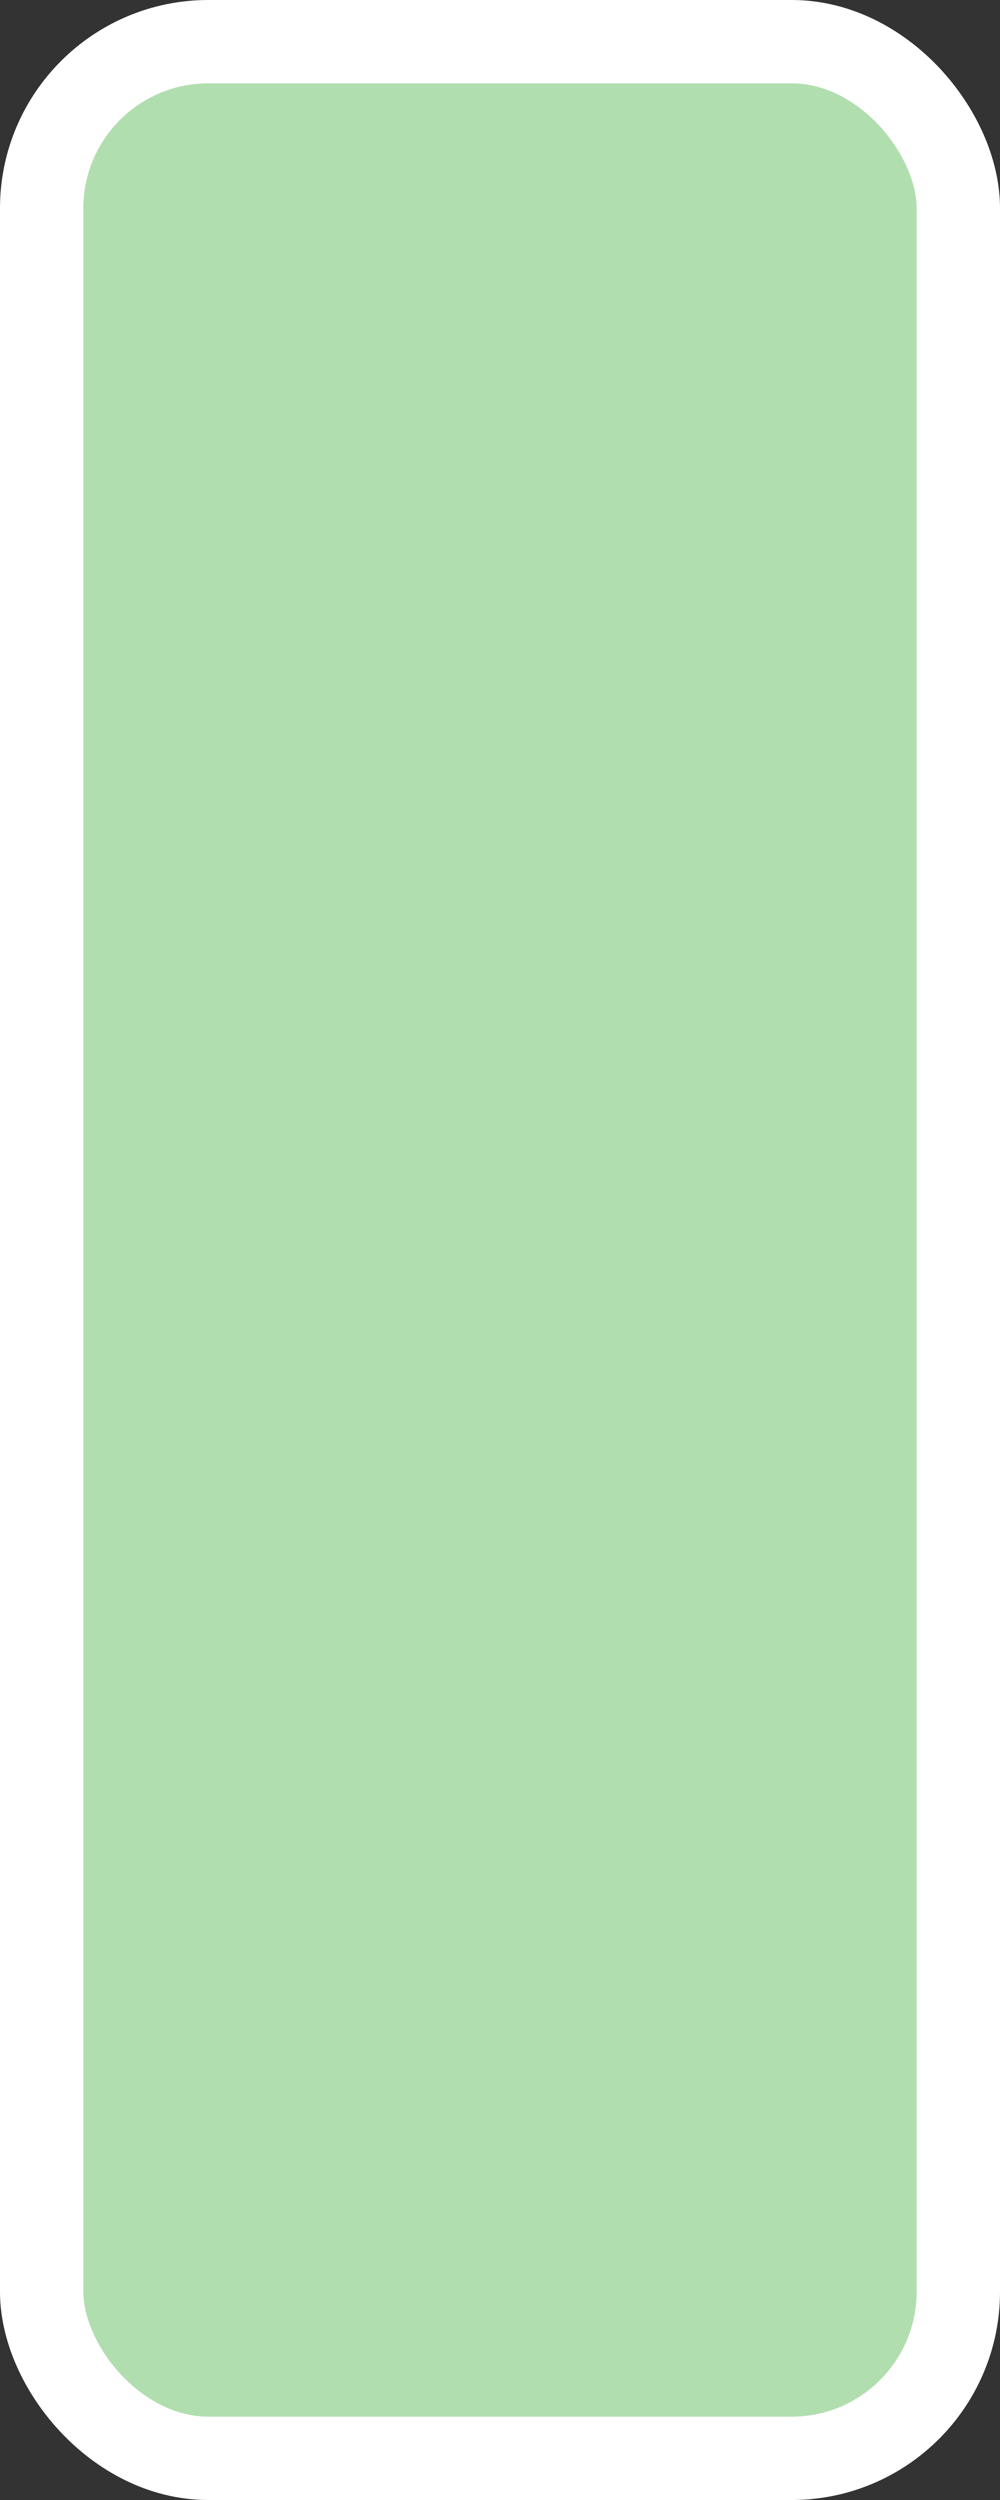 <?xml version='1.0' encoding='utf-8'?>
<svg xmlns="http://www.w3.org/2000/svg" width="12" height="30" viewBox="0 0 12 30">
  <rect x="0" y="0" width="12" height="30" fill="#333333" stroke="none"/>
  <rect x="0.5" y="0.5" width="11" height="29" rx="2" ry="2" fill="#B1DEAF" stroke="#FFFFFF" stroke-width="1"/>
</svg>
